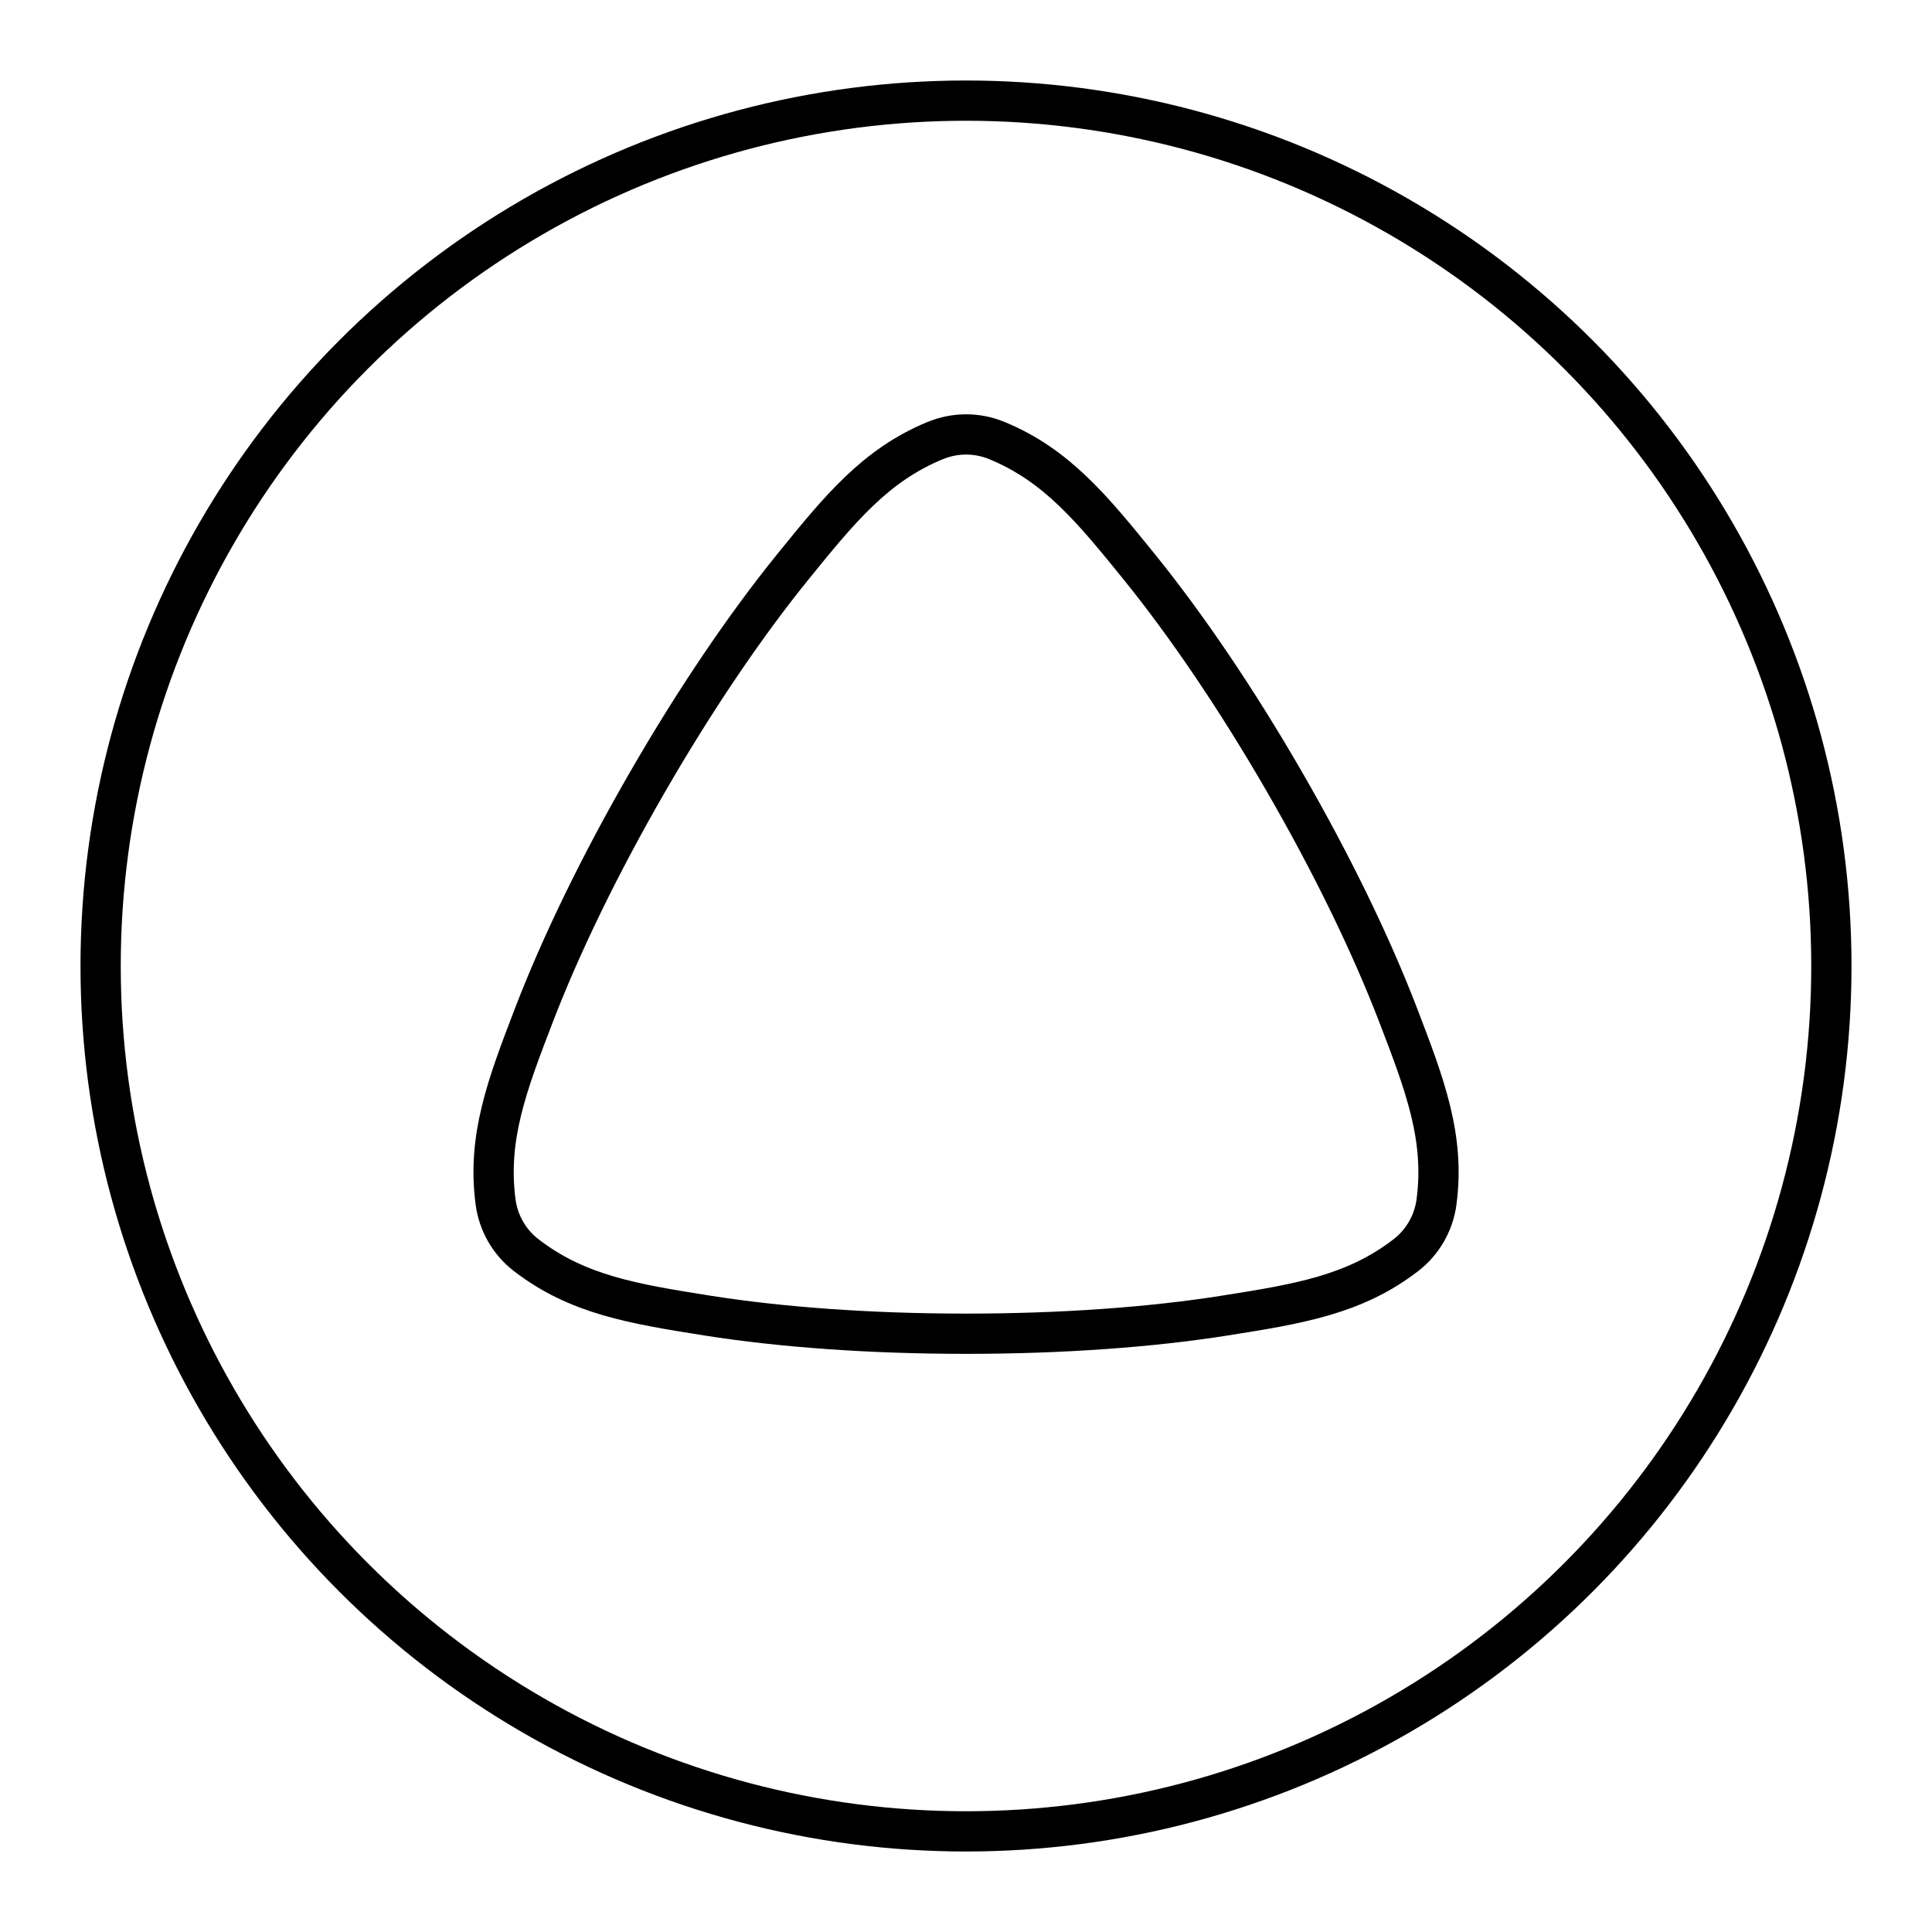 <?xml version="1.0" encoding="UTF-8"?><svg id="b" xmlns="http://www.w3.org/2000/svg" viewBox="0 0 48 48"><defs><style>.c{fill:none;stroke:#000;stroke-linecap:round;stroke-linejoin:round;}</style></defs><circle class="c" cx="24" cy="24" r="21.5"/><path class="c" d="M23.236,10.945c-1.486.614-2.367,1.692-3.543,3.144s-2.425,3.293-3.607,5.342c-1.183,2.049-2.152,4.049-2.822,5.793-.67,1.744-1.163,3.047-.951,4.641.07.524.344 1.0.764,1.322,1.274.98,2.651,1.206,4.496,1.498,1.846.292,4.062.451,6.428.451s4.582-.159,6.428-.451c1.846-.292,3.222-.518,4.496-1.498.419-.322.694-.798.764-1.322.212-1.594-.281-2.896-.951-4.641s-1.639-3.744-2.822-5.793c-1.183-2.049-2.432-3.889-3.607-5.342-1.176-1.452-2.057-2.531-3.543-3.144-.489-.202-1.038-.202-1.527,0h0Z"/></svg>